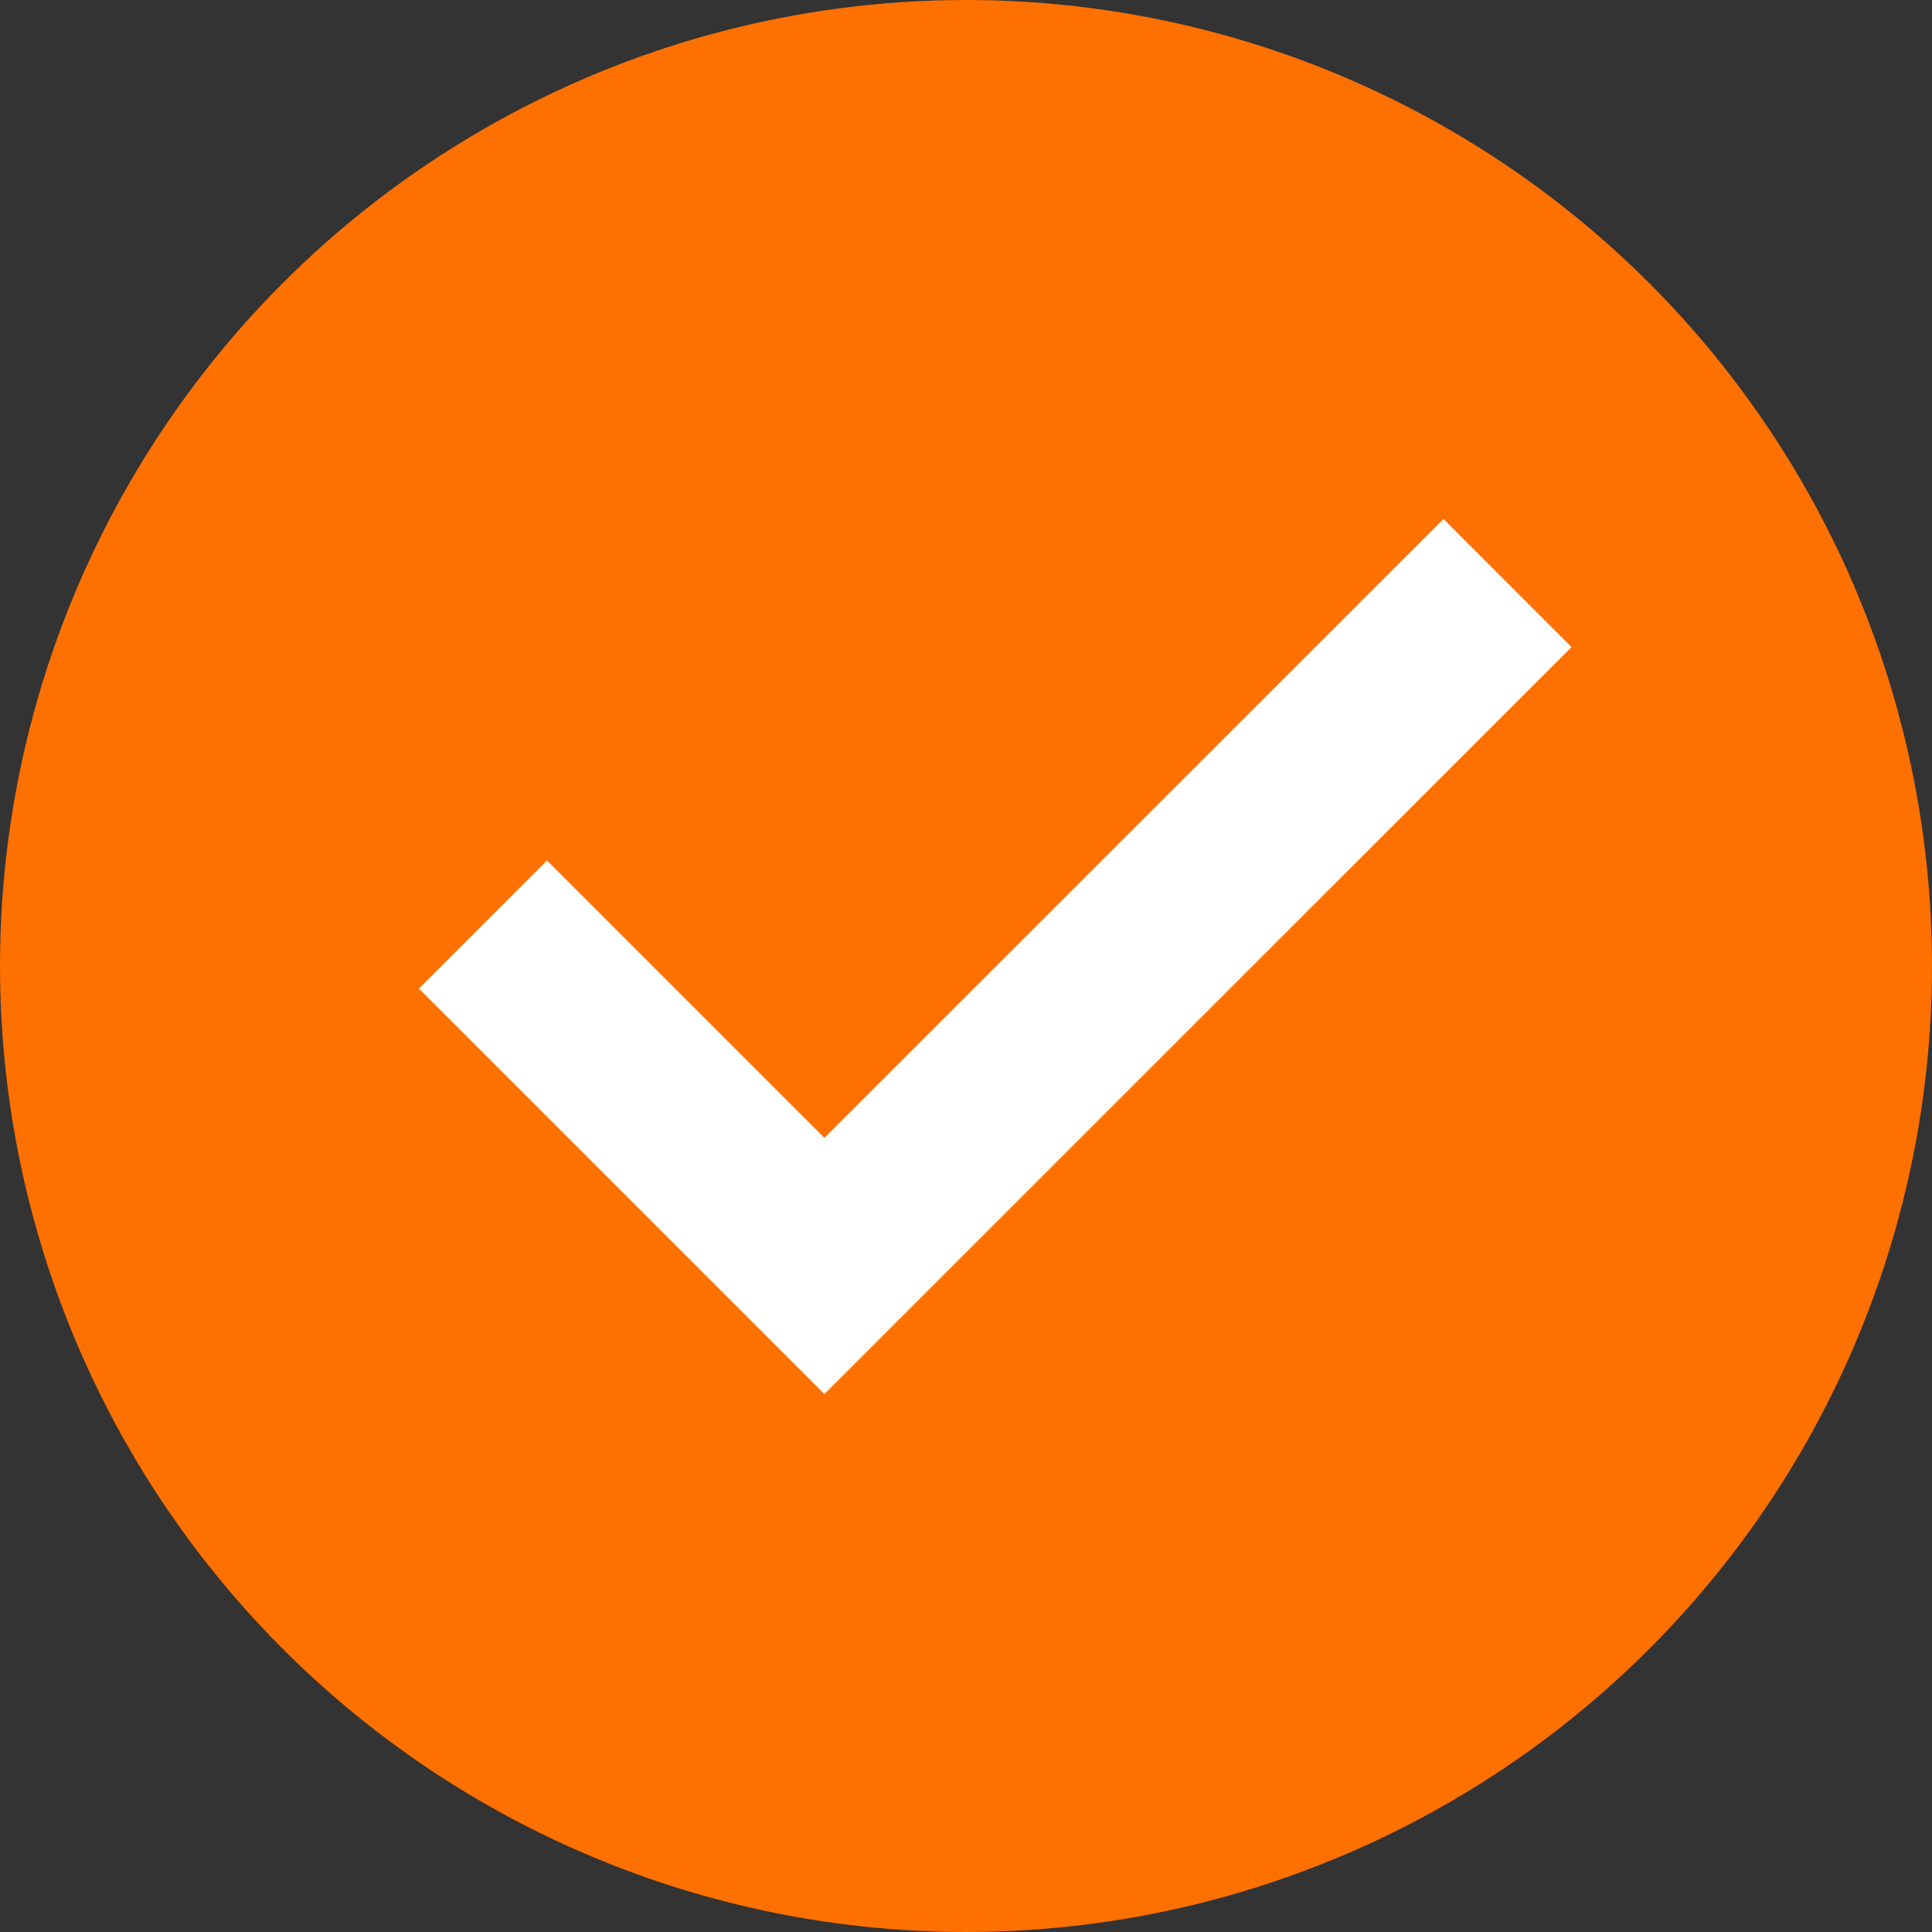 <svg width="24" height="24" viewBox="0 0 24 24" fill="none" xmlns="http://www.w3.org/2000/svg">
<rect x="0" y="0" width="24" height="24" fill="#333333" stroke="none"/>
<circle cx="12" cy="12" r="12" fill="#FE7000"/>
<path d="M18.727 7.243L10.241 15.727L5.999 11.485" stroke="white" stroke-width="2.25"/>
</svg>
